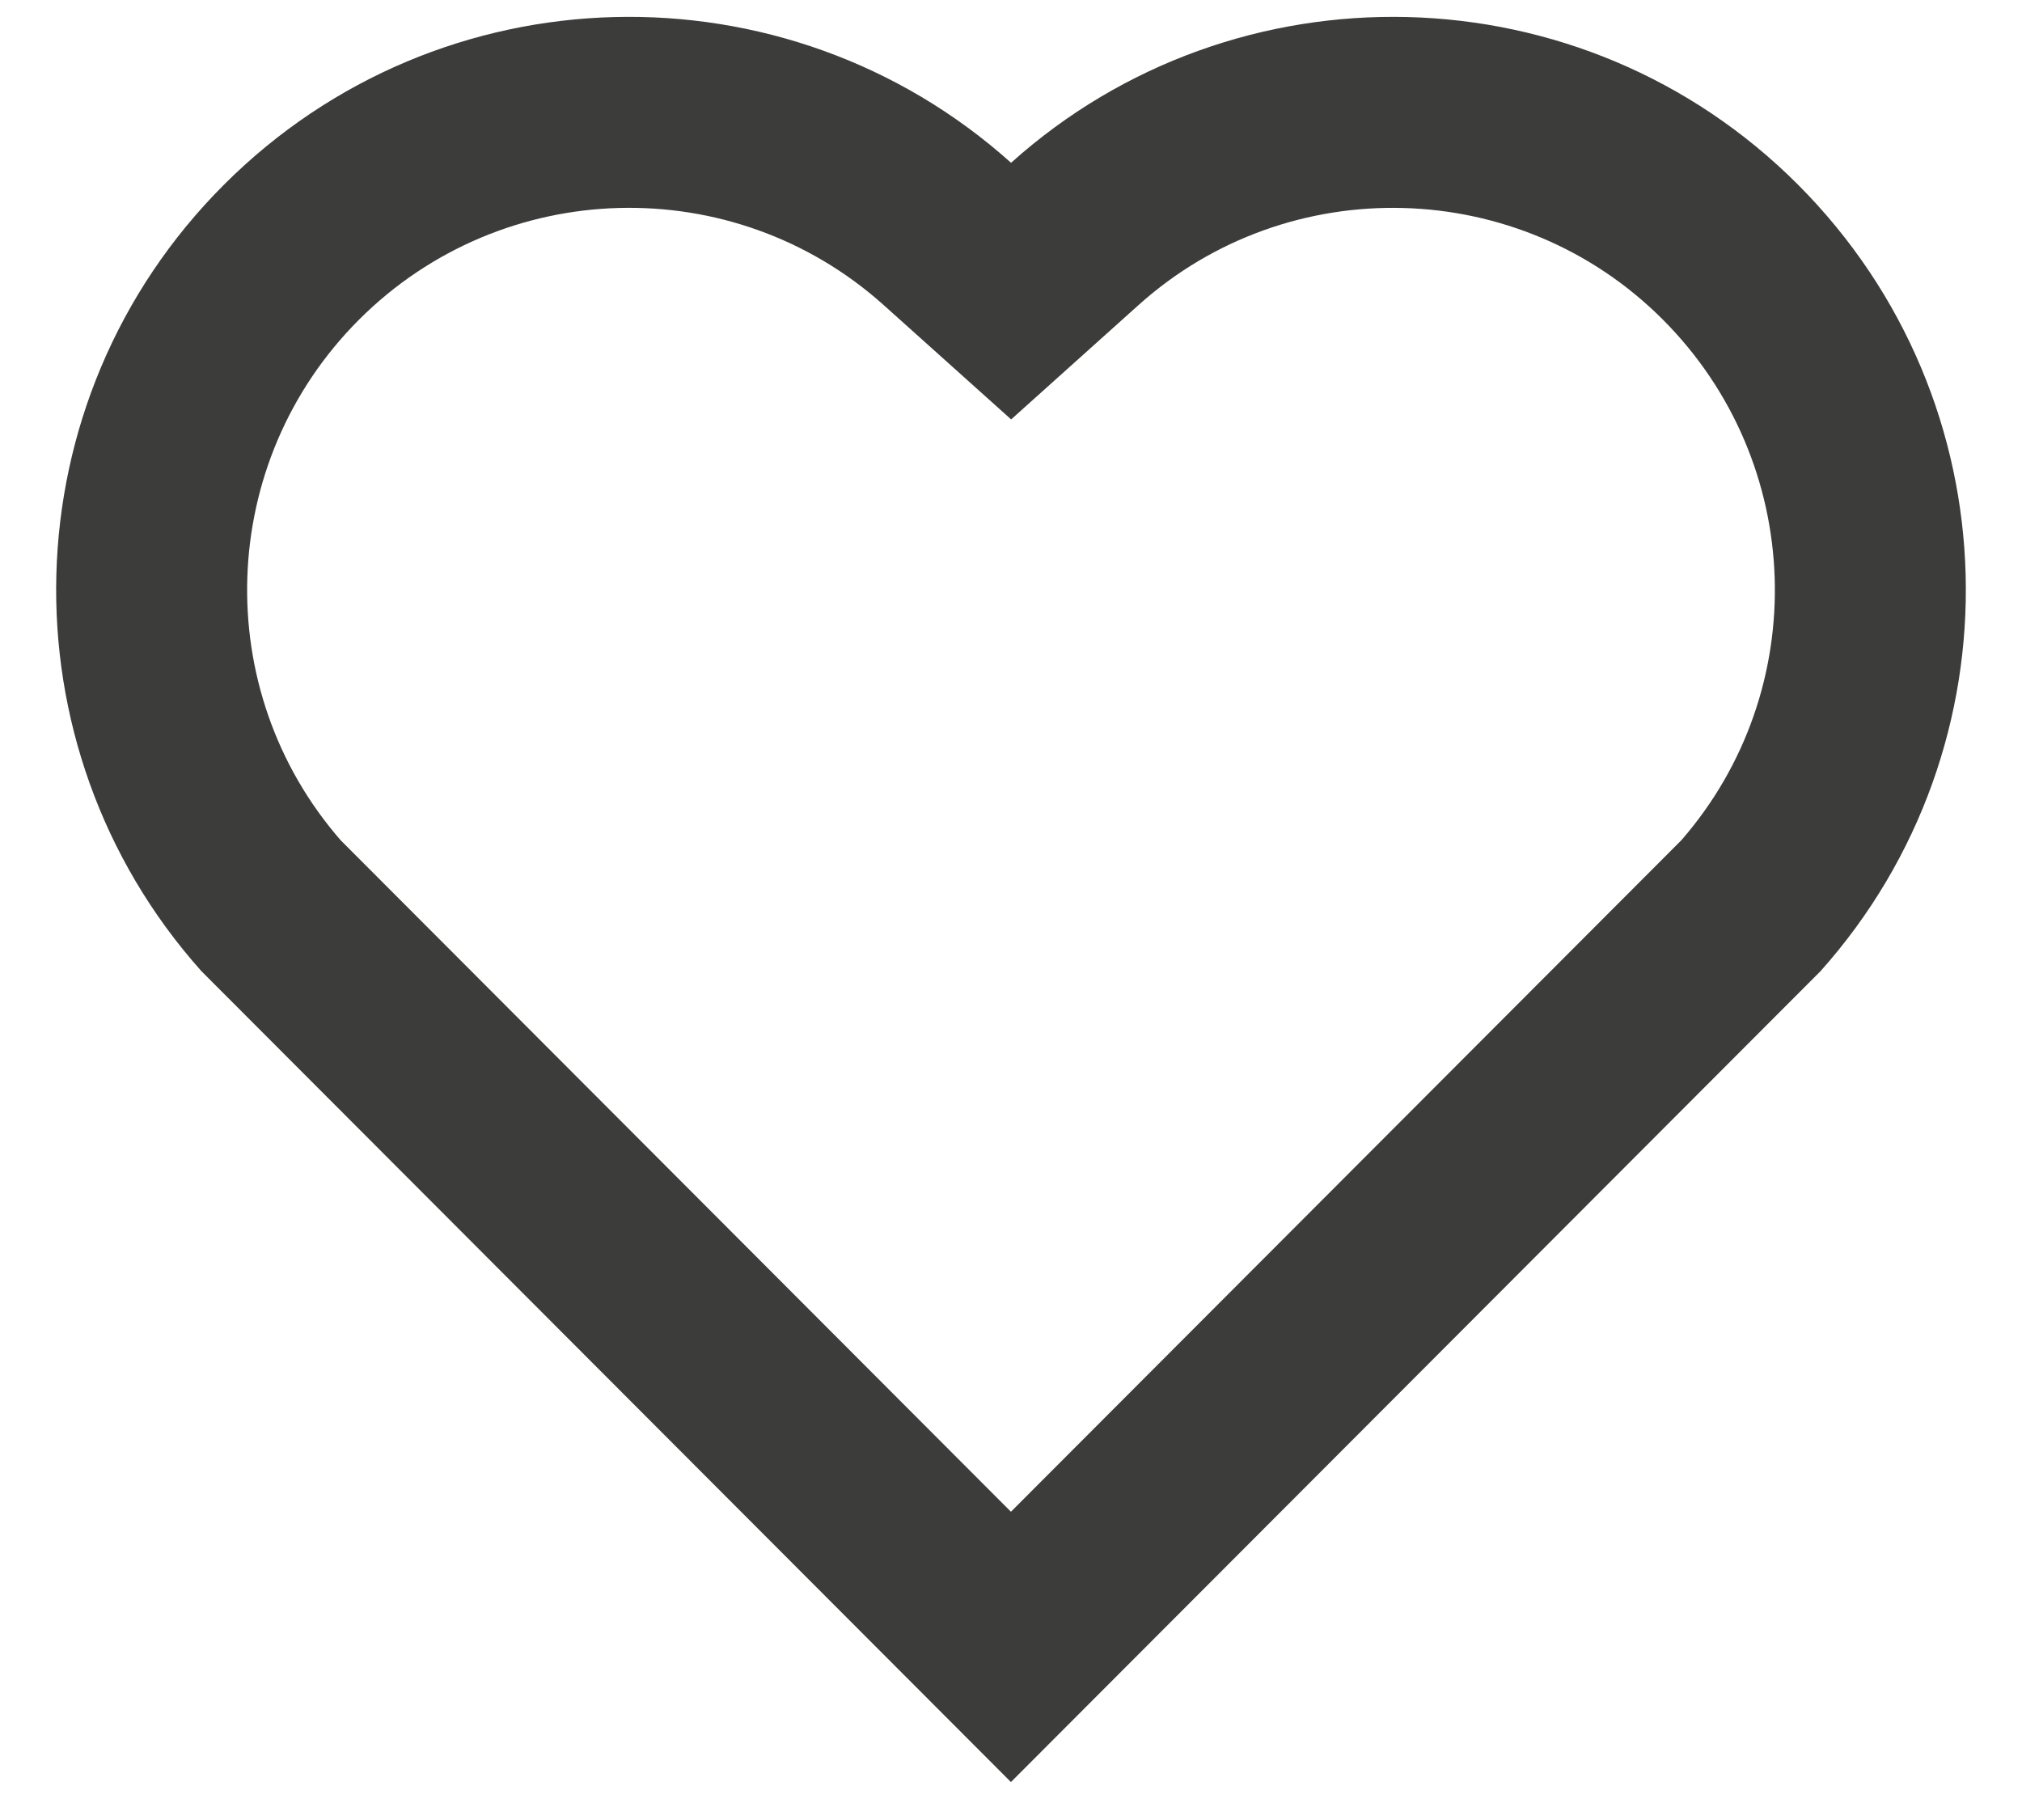 <svg width="30" height="27" viewBox="0 0 30 27" fill="none" xmlns="http://www.w3.org/2000/svg">
<path d="M15.001 2.415C18.329 -0.572 23.471 -0.472 26.677 2.74C29.882 5.952 29.992 11.069 27.011 14.407L14.999 26.437L2.988 14.407C0.007 11.069 0.119 5.944 3.323 2.74C6.53 -0.468 11.664 -0.576 15.001 2.415ZM24.671 4.741C22.547 2.613 19.119 2.527 16.894 4.524L15.002 6.222L13.11 4.525C10.879 2.525 7.456 2.613 5.326 4.743C3.216 6.854 3.11 10.234 5.055 12.466L14.999 22.427L24.945 12.466C26.89 10.233 26.785 6.859 24.671 4.741Z" fill="#3C3C3A"/>
</svg>
